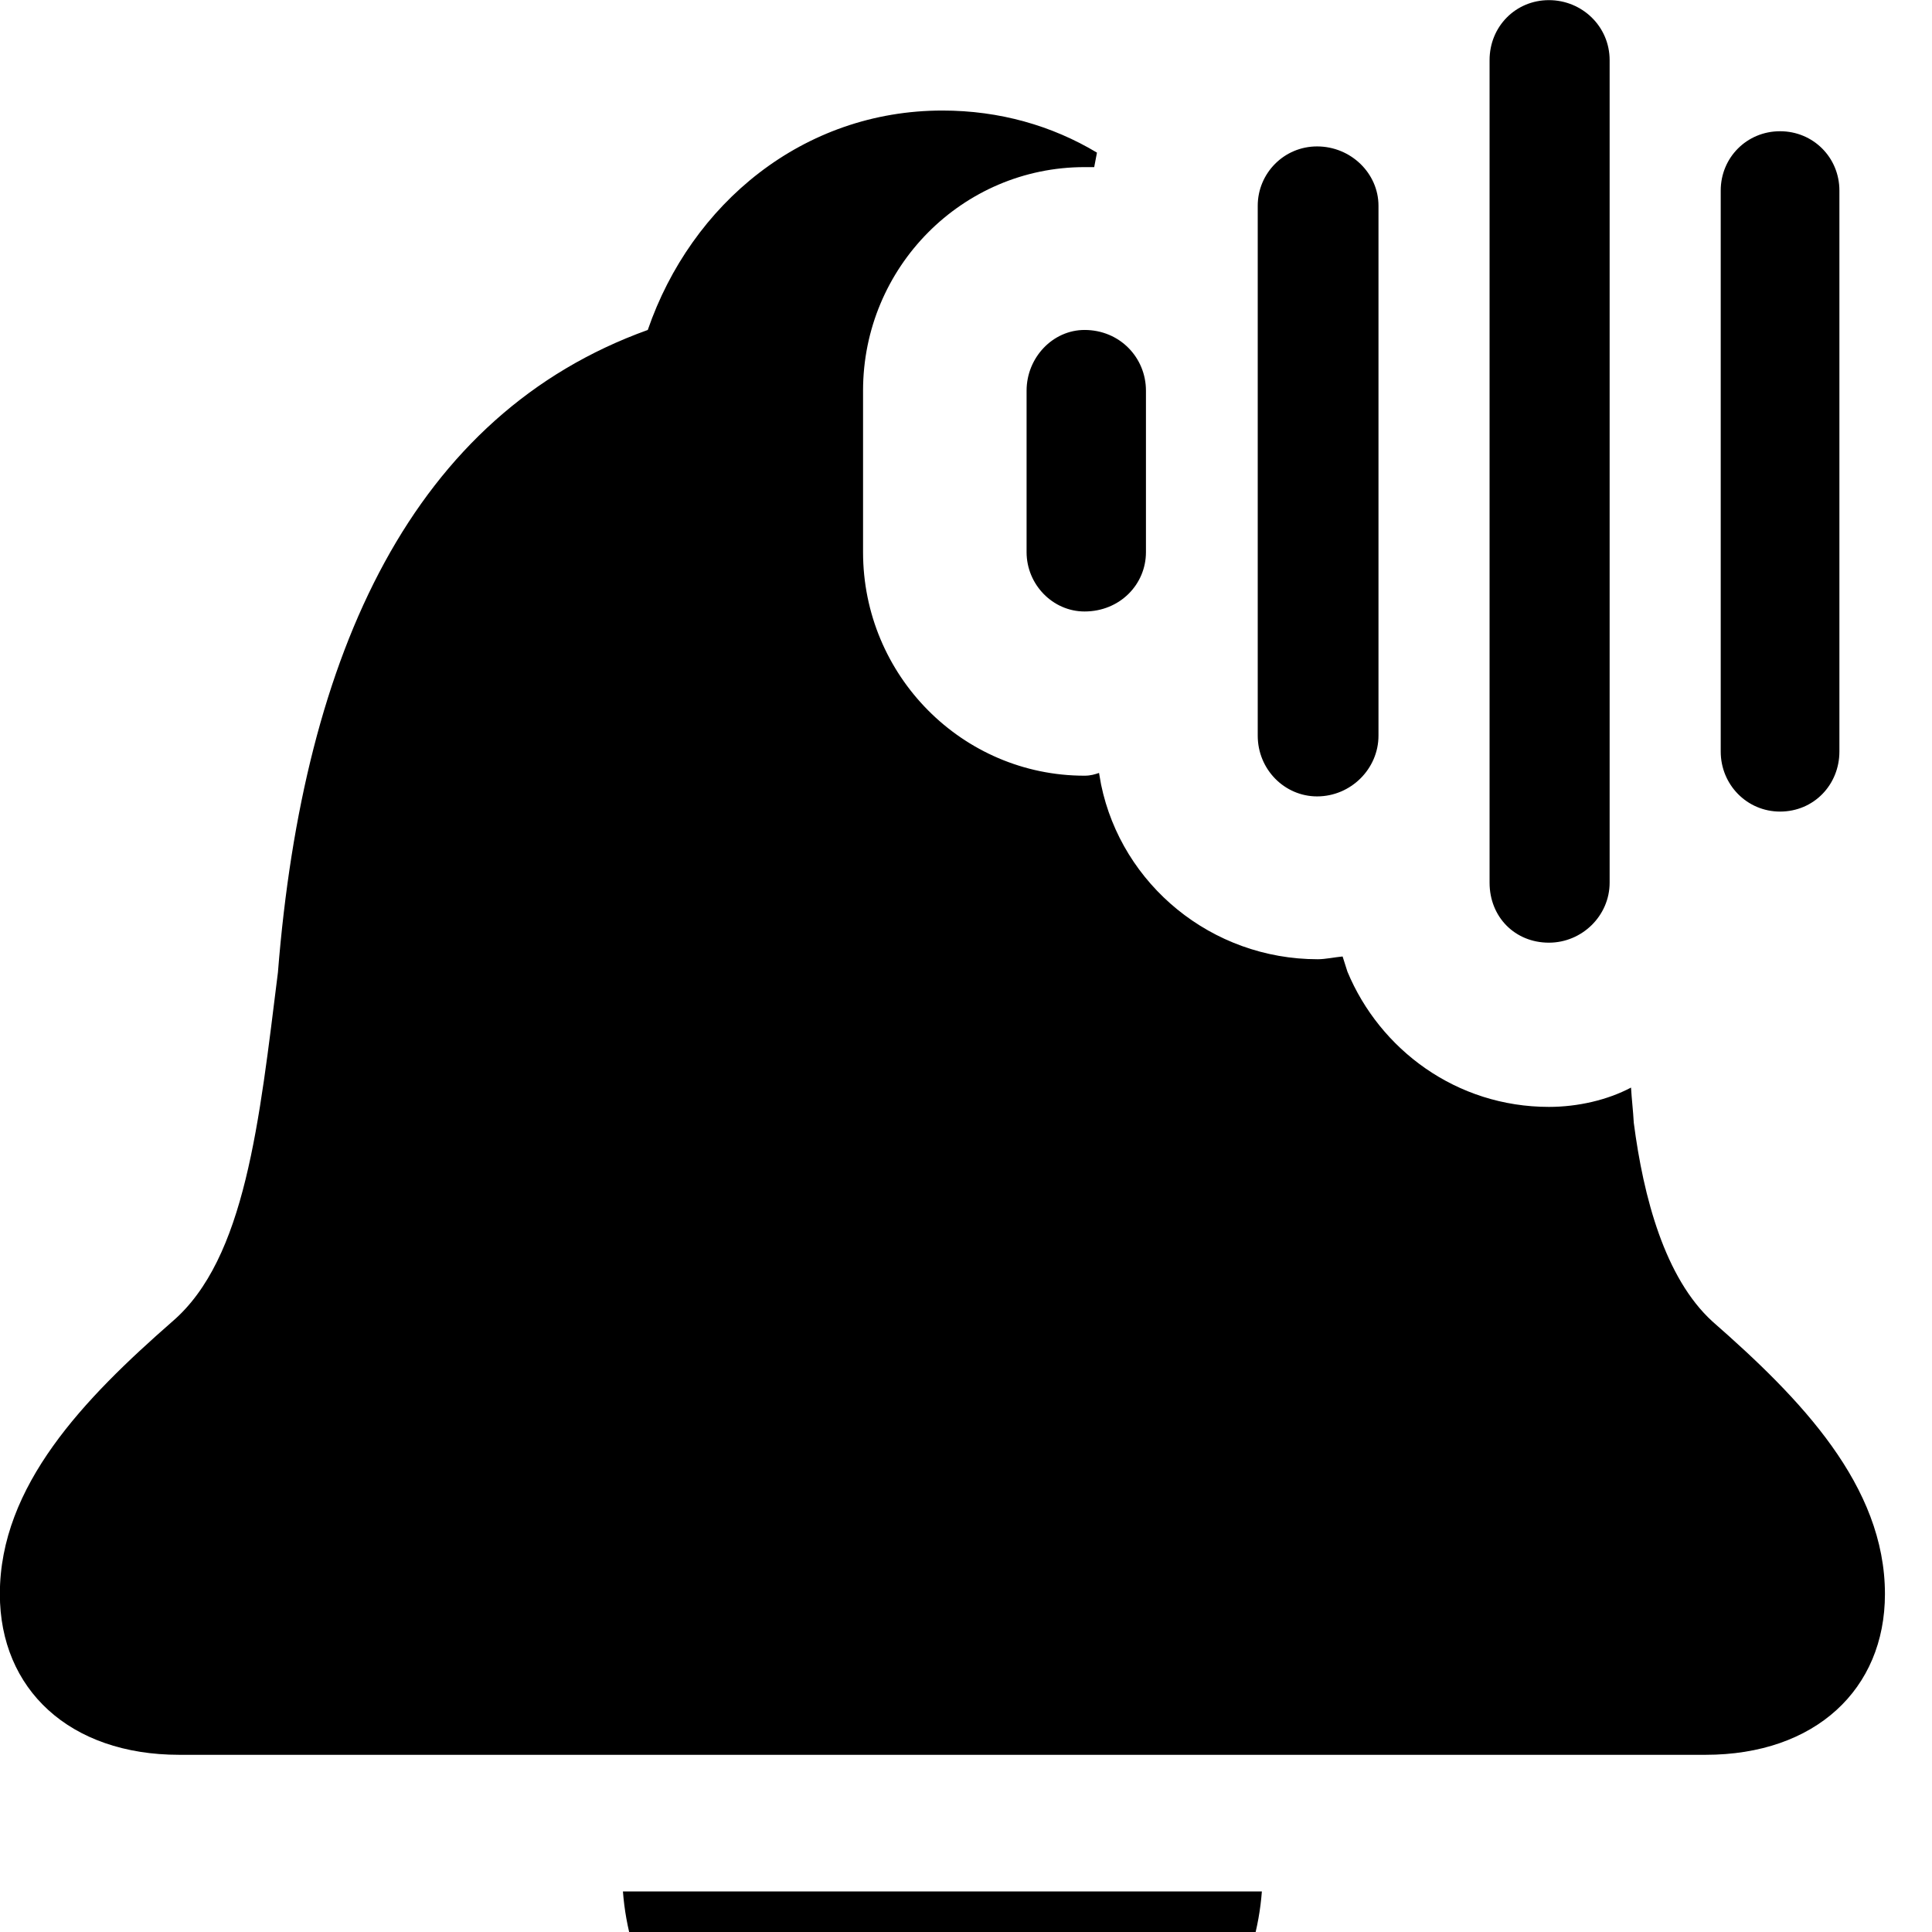 <svg xmlns="http://www.w3.org/2000/svg" viewBox="0 0 28 28" width="28" height="28">
  <path d="M22.448 13.662C22.928 13.662 23.328 13.272 23.328 12.792V0.872C23.328 0.382 22.928 0.002 22.448 0.002C21.968 0.002 21.588 0.382 21.588 0.872V12.792C21.588 13.292 21.958 13.662 22.448 13.662ZM2.598 25.432H24.718C26.308 25.432 27.318 24.482 27.318 23.102C27.318 21.532 26.098 20.272 24.818 19.152C24.128 18.522 23.818 17.352 23.678 16.272C23.668 16.092 23.648 15.932 23.638 15.762C23.298 15.942 22.868 16.042 22.448 16.042C21.108 16.042 19.998 15.212 19.528 14.082L19.458 13.862C19.348 13.872 19.208 13.902 19.098 13.902C17.558 13.902 16.258 12.822 15.958 11.372L15.928 11.202C15.868 11.222 15.808 11.242 15.718 11.242C13.948 11.242 12.508 9.792 12.508 8.002V5.662C12.508 3.872 13.948 2.422 15.718 2.422C15.768 2.422 15.818 2.422 15.858 2.422L15.898 2.212C15.248 1.822 14.488 1.602 13.658 1.602C11.638 1.602 10.018 2.952 9.388 4.782C5.998 6.002 4.398 9.432 4.028 14.092C3.758 16.252 3.558 18.242 2.498 19.152C1.218 20.272 -0.002 21.532 -0.002 23.102C-0.002 24.482 1.008 25.432 2.598 25.432ZM25.798 11.762C26.288 11.762 26.658 11.372 26.658 10.892V2.762C26.658 2.282 26.278 1.902 25.798 1.902C25.318 1.902 24.938 2.282 24.938 2.762V10.892C24.938 11.372 25.318 11.762 25.798 11.762ZM19.088 11.542C19.578 11.542 19.978 11.142 19.978 10.662V2.982C19.978 2.512 19.578 2.122 19.088 2.122C18.608 2.122 18.228 2.512 18.228 2.982V10.662C18.228 11.152 18.618 11.542 19.088 11.542ZM29.148 9.572C29.638 9.572 30.008 9.202 30.008 8.712V4.952C30.008 4.452 29.638 4.092 29.148 4.092C28.658 4.092 28.288 4.472 28.288 4.952V8.712C28.288 9.202 28.658 9.572 29.148 9.572ZM15.718 8.862C16.228 8.862 16.608 8.472 16.608 8.002V5.662C16.608 5.182 16.228 4.782 15.718 4.782C15.258 4.782 14.878 5.182 14.878 5.662V8.002C14.878 8.472 15.258 8.862 15.718 8.862ZM13.658 31.322C16.238 31.322 18.128 29.532 18.288 27.412H9.028C9.188 29.532 11.078 31.322 13.658 31.322Z" />
</svg>